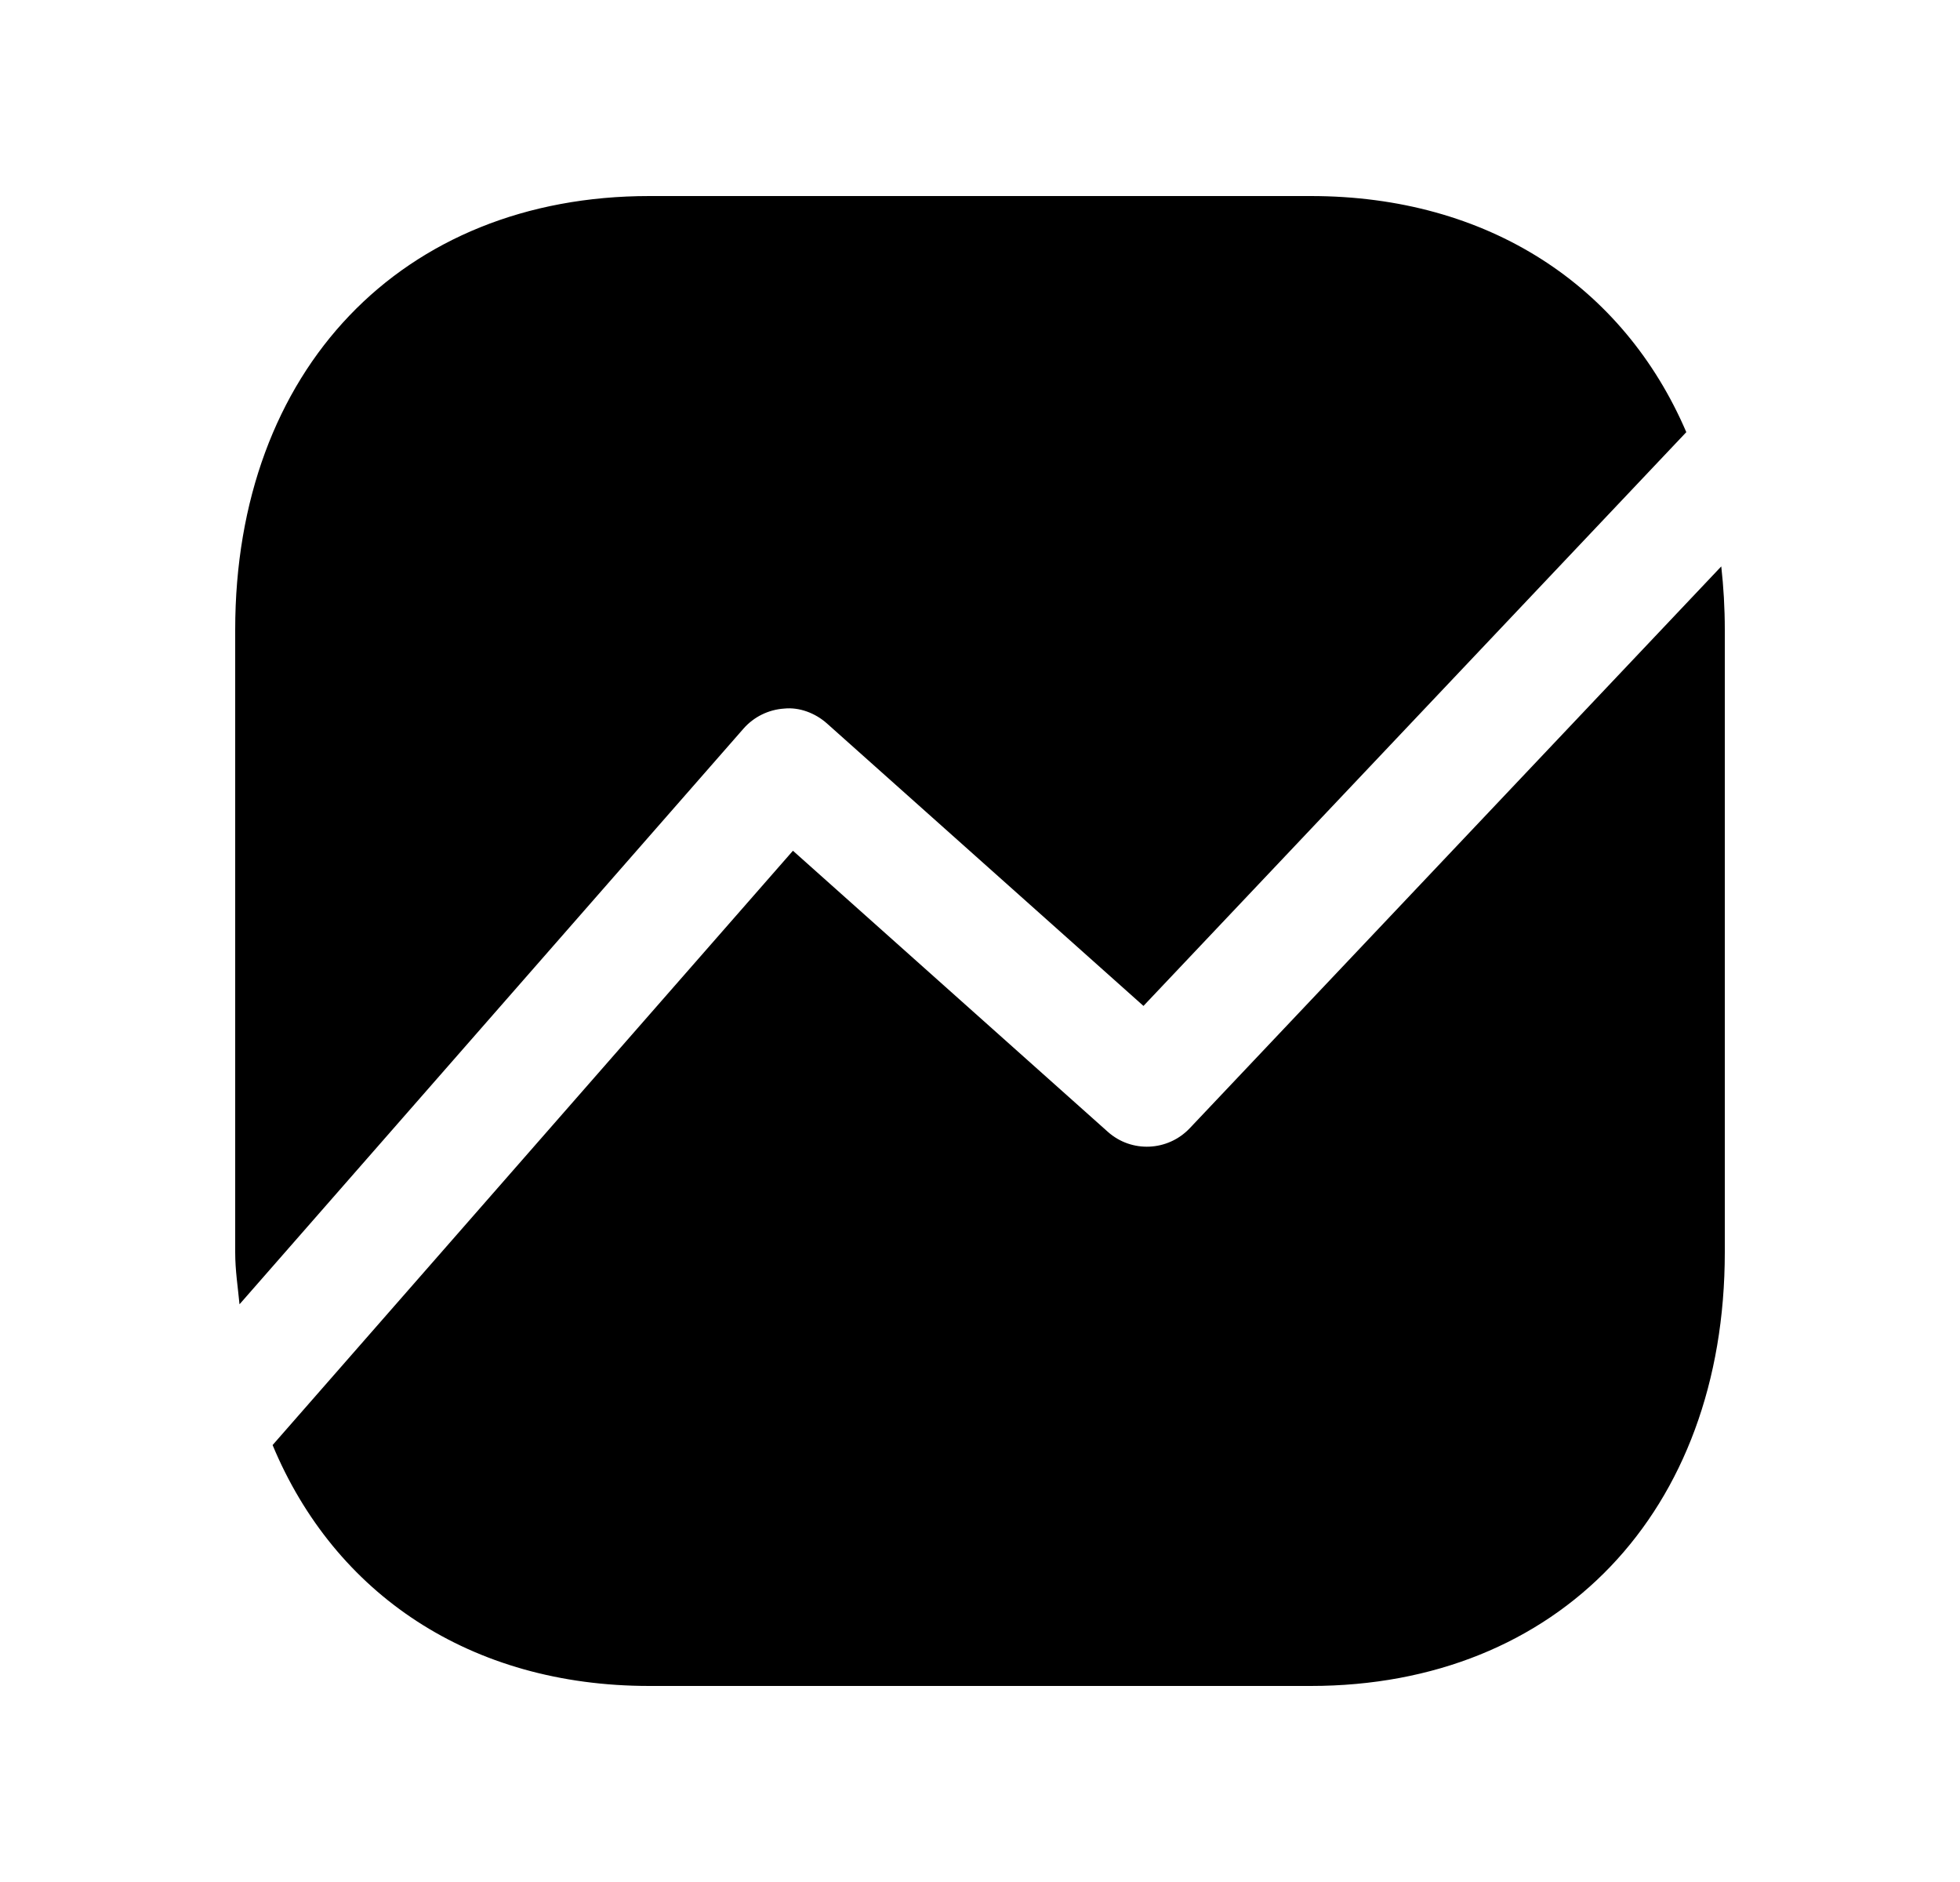<svg width="25" height="24" viewBox="0 0 25 24" fill="none" xmlns="http://www.w3.org/2000/svg">
<path fill-rule="evenodd" clip-rule="evenodd" d="M9.484 9.291C9.616 9.141 9.803 9.049 10.003 9.036C10.195 9.016 10.399 9.093 10.548 9.226L14.585 12.828L21.509 5.511C20.709 3.646 18.983 2.5 16.718 2.5H8.283C5.123 2.5 3 4.723 3 8.03V15.97C3 16.201 3.034 16.413 3.055 16.633L9.484 9.291Z" fill="black"/>
<path fill-rule="evenodd" clip-rule="evenodd" d="M15.174 14.389C14.895 14.682 14.433 14.704 14.13 14.433L10.114 10.849L3.477 18.428C4.267 20.325 5.996 21.5 8.283 21.5H16.717C19.877 21.5 22 19.278 22 15.97V8.031C22 7.753 21.984 7.484 21.955 7.223L15.174 14.389Z" fill="black"/>
</svg>